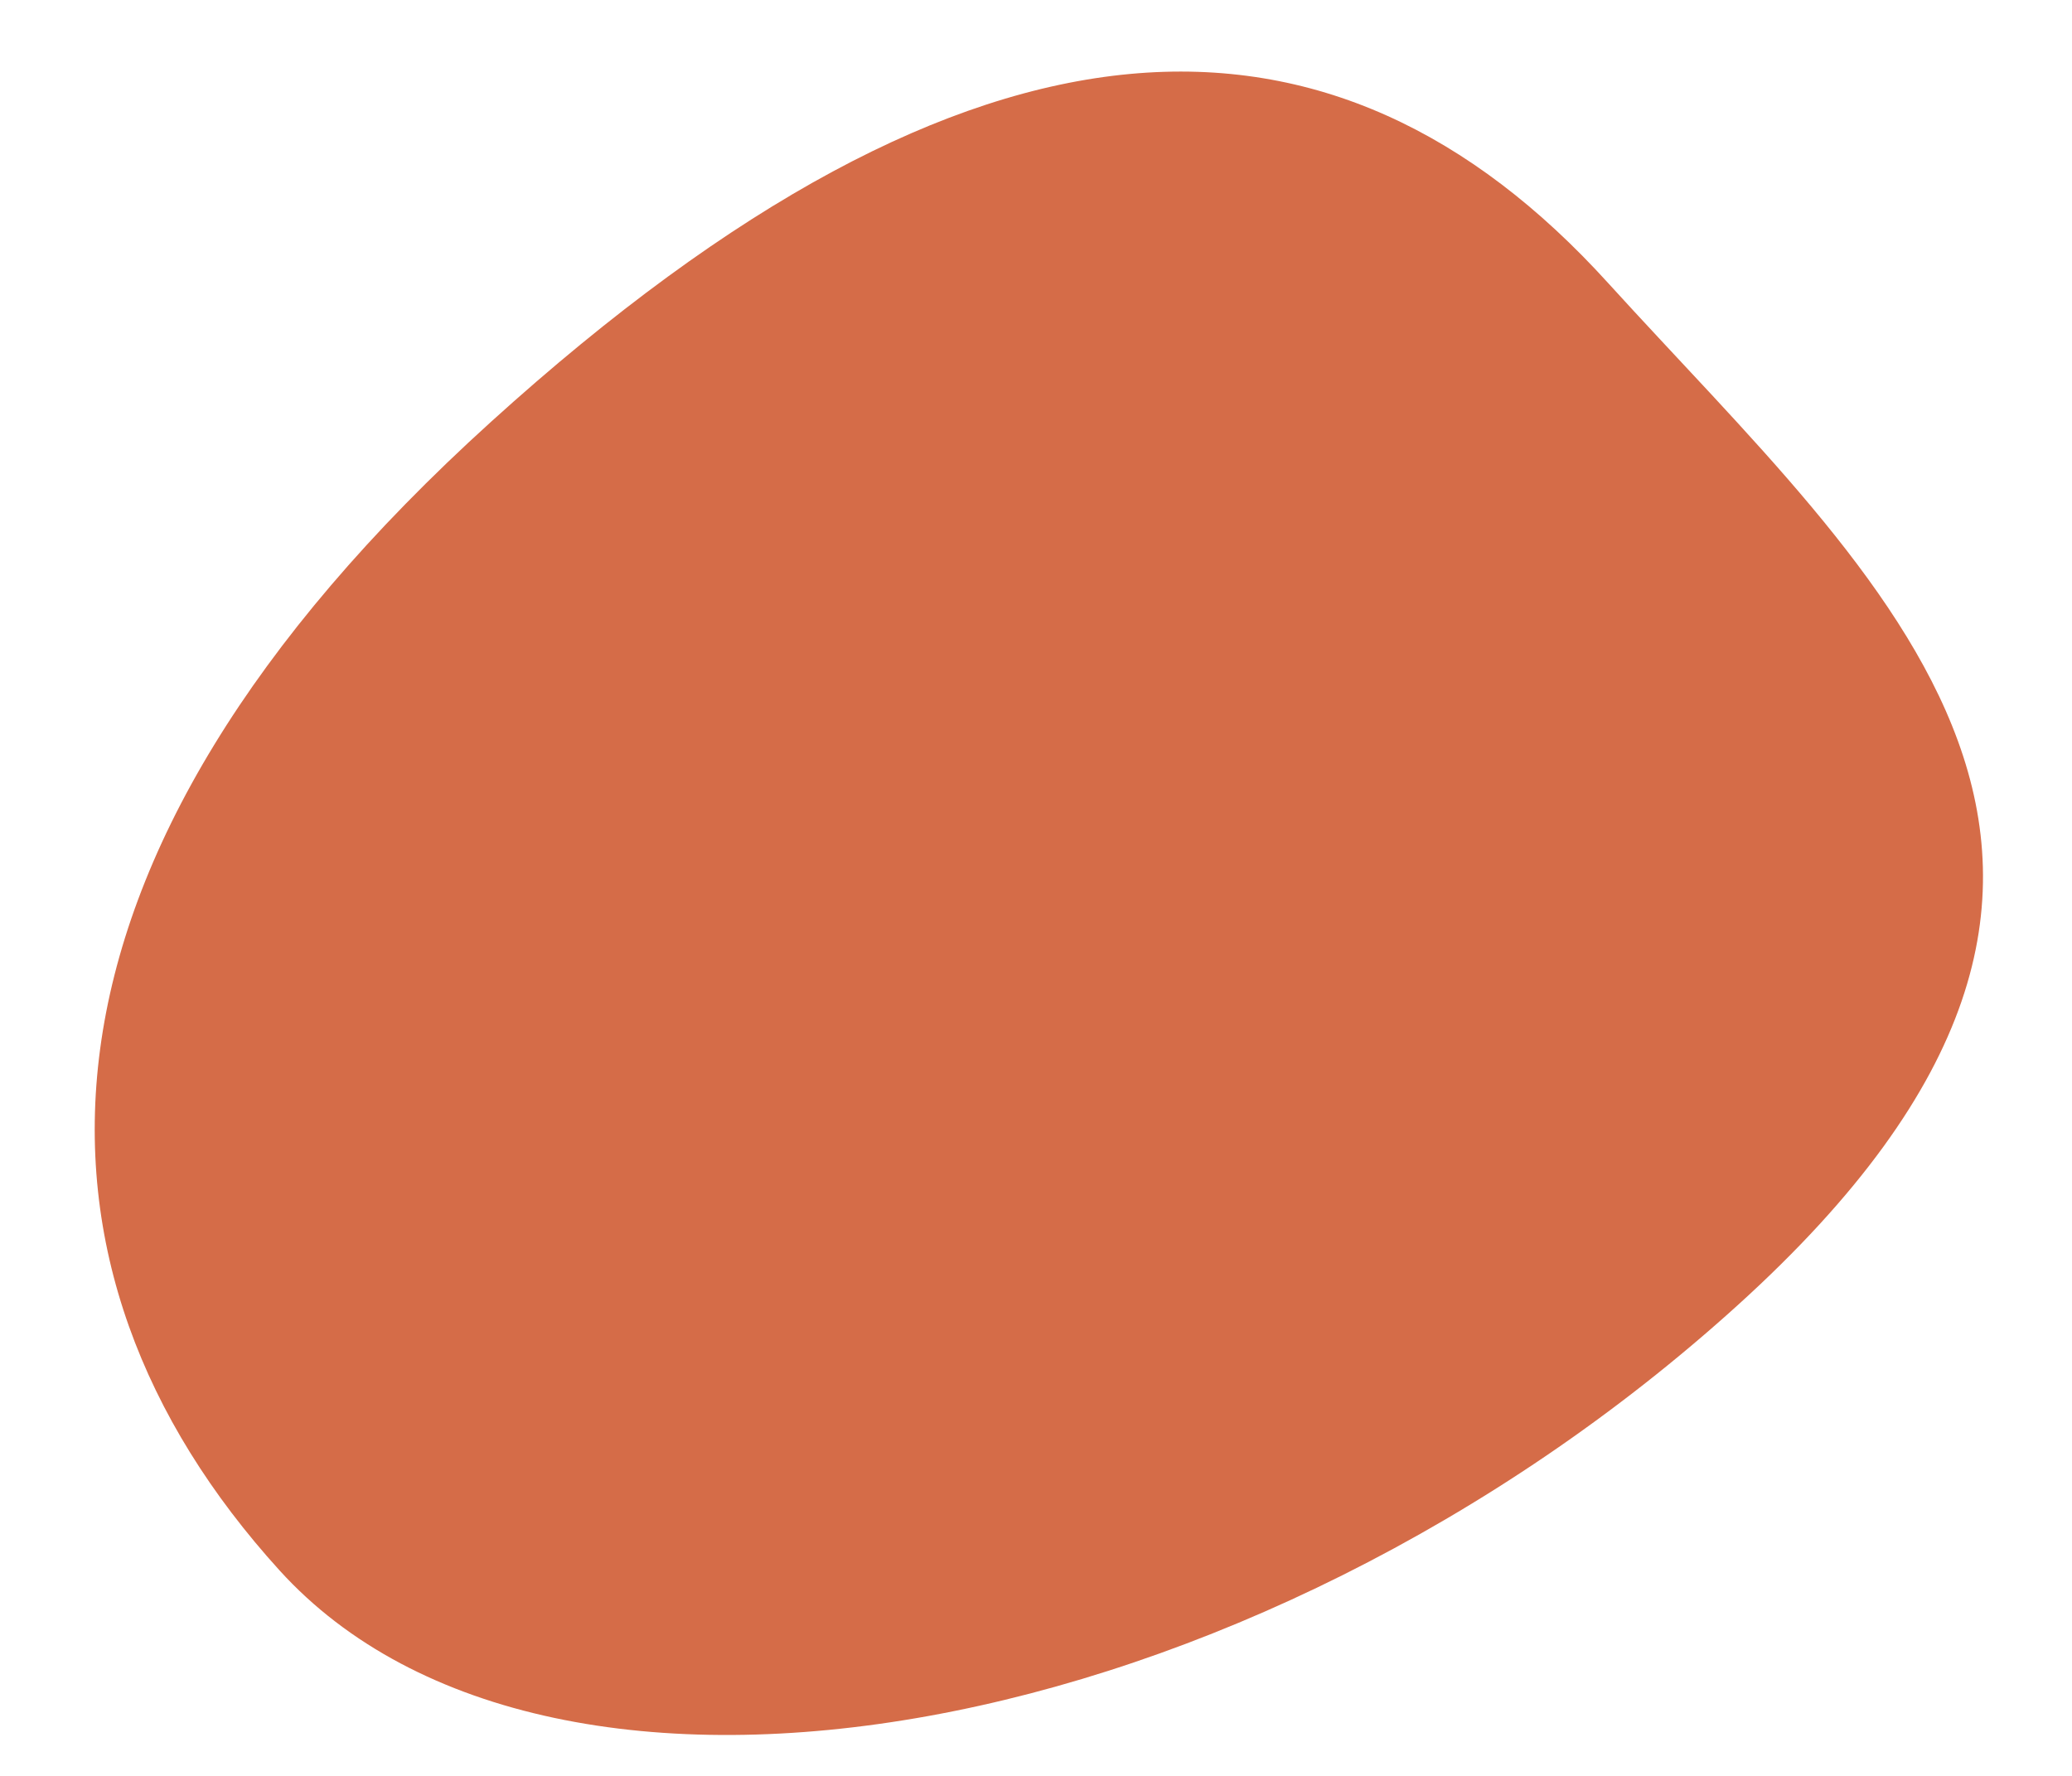 <svg xmlns="http://www.w3.org/2000/svg" width="21" height="18" viewBox="0 0 21 18" fill="none">
  <path d="M17.613 13.228C12.675 17.702 5.6 18.965 2.833 15.917C0.066 12.869 0.038 8.748 4.977 4.275C9.915 -0.199 13.529 -0.182 16.296 2.866C19.064 5.914 22.552 8.755 17.613 13.228Z" fill="#D56C48"/>
</svg>